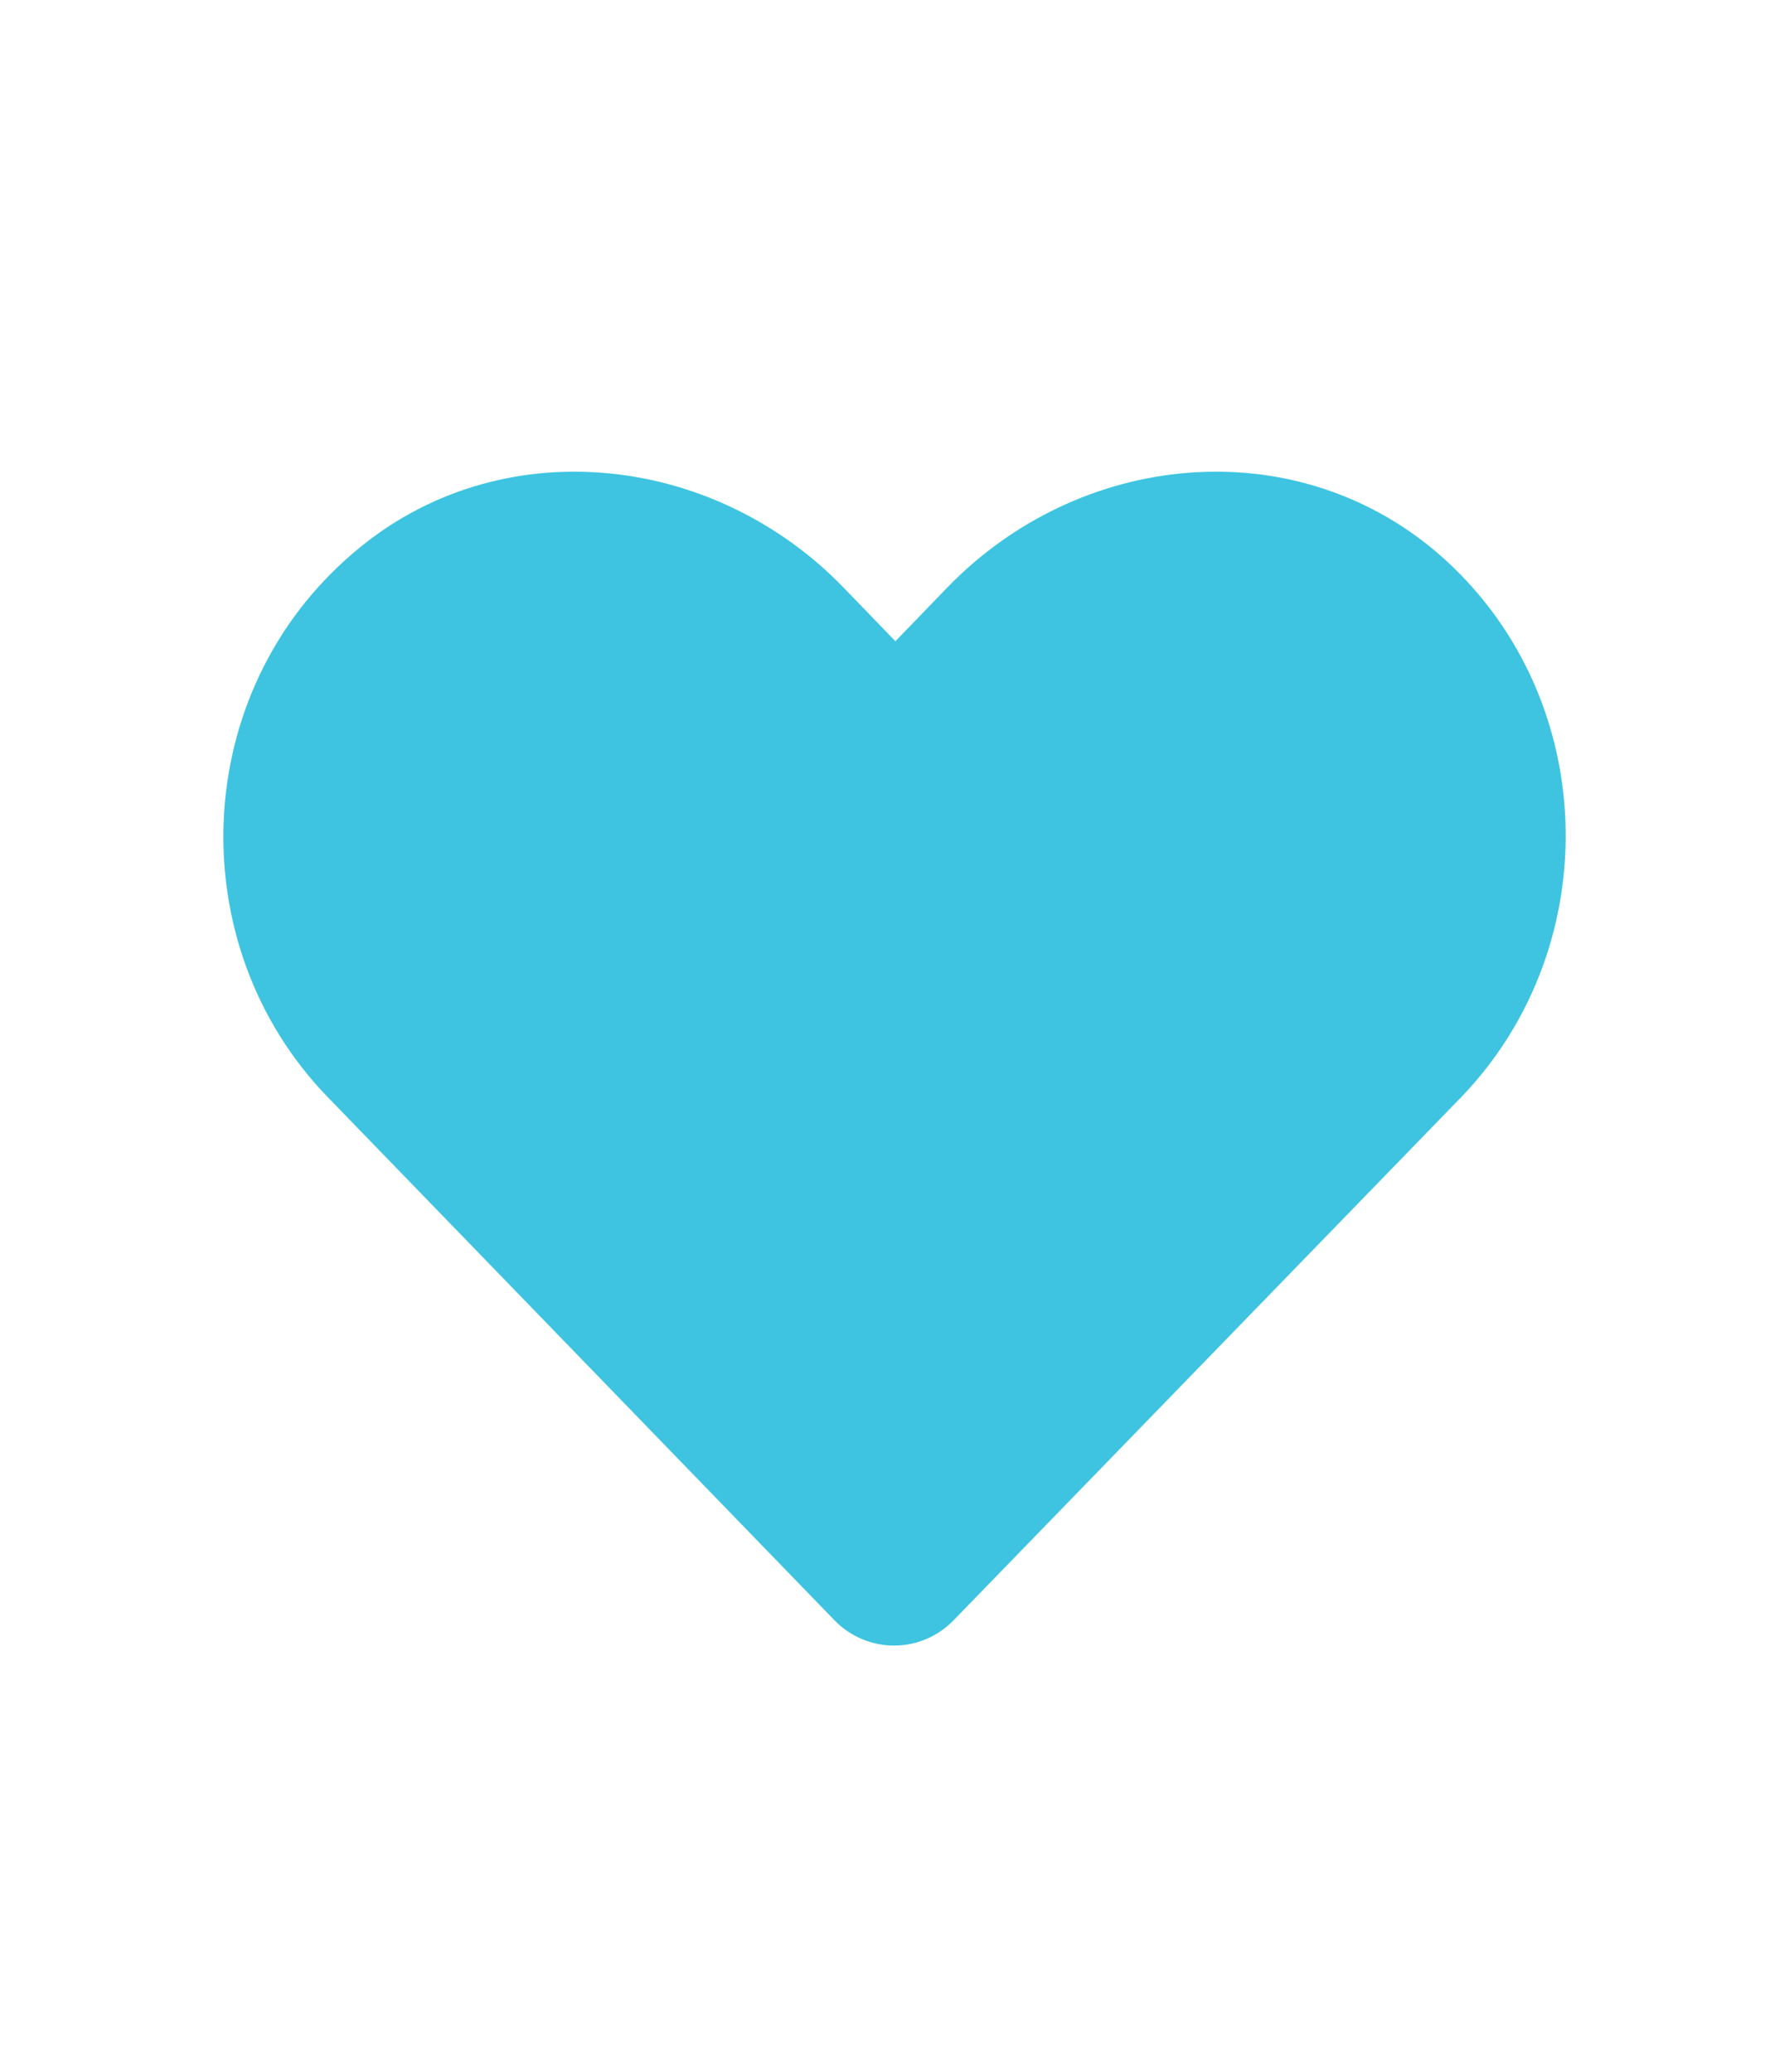 <?xml version="1.0" encoding="utf-8"?>
<!-- Generator: Adobe Illustrator 21.1.0, SVG Export Plug-In . SVG Version: 6.00 Build 0)  -->
<svg version="1.1" id="Layer_1" xmlns="http://www.w3.org/2000/svg" xmlns:xlink="http://www.w3.org/1999/xlink" x="0px" y="0px"
	 viewBox="0 0 197 228.1" style="enable-background:new 0 0 197 228.1;" xml:space="preserve">
<style type="text/css">
	.st0{enable-background:new    ;}
	.st1{fill:#3EC4E0;}
</style>
<g class="st0">
	<path class="st1" d="M160.9,120.8L105,178.4c-3.6,3.7-9.5,3.7-13.1,0l-55.9-57.7C19.9,104,20.8,76.2,39,60.8
		c15.8-13.5,39.4-11.1,53.9,3.9l5.7,5.9l5.7-5.9c14.5-15,38-17.4,53.9-3.9C176.2,76.2,177.1,104,160.9,120.8z"/>
</g>
</svg>
